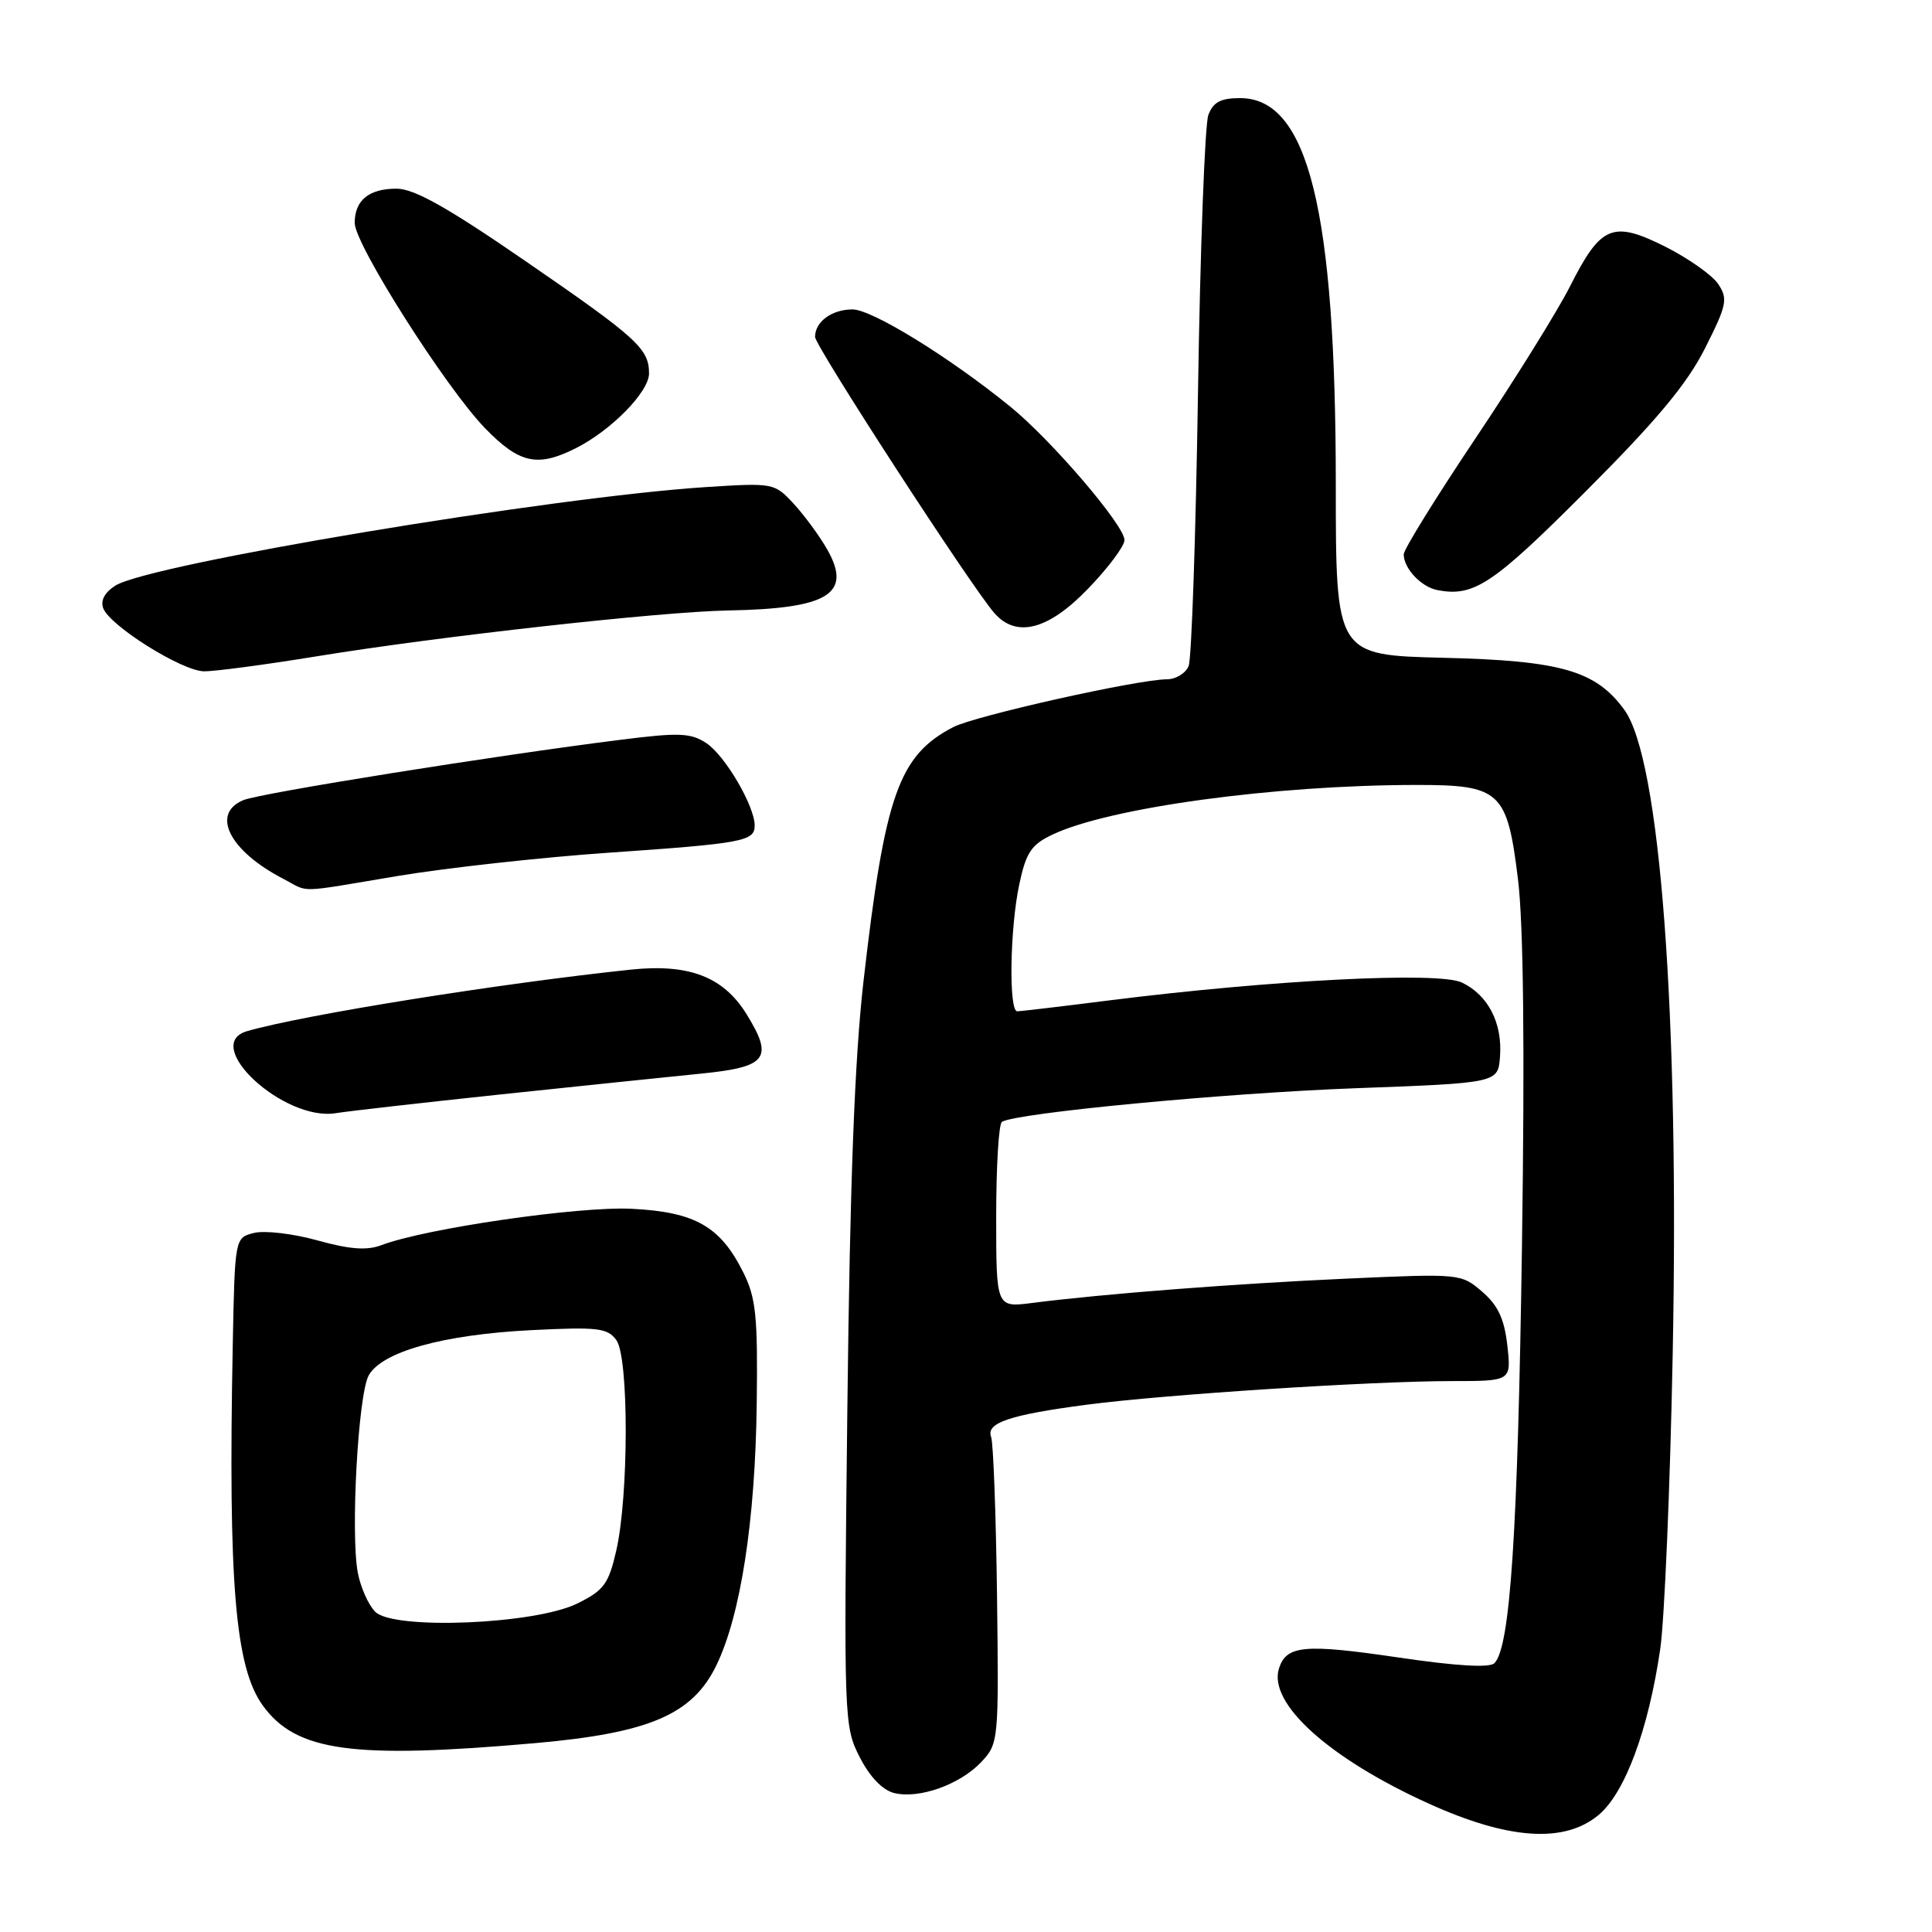 <?xml version="1.0" encoding="UTF-8" standalone="no"?>
<!DOCTYPE svg PUBLIC "-//W3C//DTD SVG 1.1//EN" "http://www.w3.org/Graphics/SVG/1.1/DTD/svg11.dtd" >
<svg xmlns="http://www.w3.org/2000/svg" xmlns:xlink="http://www.w3.org/1999/xlink" version="1.1" viewBox="0 0 256 256">
 <g >
 <path fill="currentColor"
d=" M 211.85 240.47 C 215.33 237.54 218.43 229.18 219.99 218.50 C 220.55 214.65 221.30 197.10 221.64 179.50 C 222.53 134.43 219.99 100.57 215.23 94.05 C 211.45 88.86 206.82 87.53 191.25 87.16 C 177.00 86.81 177.00 86.81 177.00 64.16 C 176.99 27.76 173.33 13.00 164.32 13.00 C 161.74 13.00 160.75 13.53 160.11 15.25 C 159.65 16.49 159.03 33.02 158.74 52.00 C 158.45 70.97 157.89 87.29 157.50 88.25 C 157.11 89.21 155.82 90.00 154.64 90.01 C 150.76 90.02 129.20 94.85 126.32 96.34 C 119.09 100.10 117.25 105.30 114.42 130.00 C 113.24 140.31 112.62 156.67 112.28 186.59 C 111.80 227.95 111.83 228.74 113.91 232.82 C 115.24 235.43 116.93 237.19 118.46 237.58 C 121.76 238.41 127.21 236.47 130.03 233.47 C 132.32 231.03 132.35 230.69 132.11 211.39 C 131.97 200.61 131.62 191.17 131.33 190.41 C 130.61 188.54 133.76 187.48 144.00 186.13 C 154.39 184.77 181.66 183.01 192.38 183.00 C 200.26 183.00 200.26 183.00 199.73 178.28 C 199.33 174.75 198.49 172.96 196.39 171.15 C 193.61 168.76 193.46 168.75 178.54 169.42 C 163.80 170.08 146.19 171.44 136.75 172.65 C 132.00 173.26 132.00 173.26 132.00 161.19 C 132.00 154.55 132.34 148.91 132.76 148.65 C 134.67 147.47 162.32 144.84 179.52 144.20 C 198.50 143.50 198.50 143.50 198.76 140.00 C 199.09 135.55 197.19 131.86 193.71 130.19 C 190.65 128.72 168.48 129.85 147.04 132.55 C 140.74 133.35 135.23 134.00 134.79 134.00 C 133.64 134.00 133.82 122.93 135.07 117.13 C 135.96 112.96 136.66 111.92 139.43 110.60 C 146.99 107.01 168.78 104.03 187.64 104.01 C 198.81 104.00 199.71 104.82 201.14 116.50 C 201.87 122.46 202.05 138.85 201.67 165.00 C 201.12 203.00 200.12 218.28 198.02 220.38 C 197.38 221.02 192.97 220.76 185.26 219.62 C 172.83 217.79 170.45 218.01 169.47 221.08 C 168.01 225.70 176.09 232.99 189.30 238.98 C 199.91 243.79 207.32 244.28 211.85 240.47 Z  M 70.96 230.97 C 86.07 229.63 91.77 227.18 94.93 220.65 C 98.15 214.00 100.08 201.45 100.27 186.00 C 100.42 174.35 100.17 171.96 98.47 168.56 C 95.43 162.49 92.09 160.59 83.70 160.17 C 76.70 159.82 56.36 162.77 50.54 164.99 C 48.61 165.72 46.35 165.55 42.06 164.36 C 38.84 163.46 35.06 163.02 33.66 163.37 C 31.12 164.01 31.12 164.01 30.84 178.25 C 30.23 209.81 31.16 220.95 34.83 226.00 C 39.25 232.09 46.72 233.11 70.96 230.97 Z  M 66.50 145.00 C 76.95 143.90 88.87 142.66 92.99 142.25 C 101.65 141.38 102.53 140.22 98.92 134.38 C 95.86 129.43 91.30 127.67 83.59 128.48 C 66.14 130.32 40.29 134.46 32.75 136.63 C 26.57 138.41 37.61 148.62 44.50 147.50 C 46.15 147.23 56.05 146.11 66.50 145.00 Z  M 52.84 116.05 C 59.25 114.99 71.70 113.61 80.50 113.00 C 98.46 111.76 100.00 111.47 100.00 109.39 C 100.00 106.80 96.06 100.08 93.58 98.46 C 91.53 97.11 89.97 97.05 82.35 98.01 C 65.67 100.10 34.50 105.09 32.25 106.02 C 27.91 107.82 30.39 112.73 37.50 116.43 C 41.12 118.31 38.99 118.36 52.84 116.05 Z  M 42.00 86.96 C 58.09 84.33 87.51 81.05 96.50 80.89 C 109.80 80.65 112.97 78.68 109.59 72.77 C 108.56 70.97 106.56 68.25 105.15 66.73 C 102.62 64.00 102.47 63.97 93.54 64.54 C 72.92 65.88 19.78 74.74 15.28 77.60 C 13.87 78.49 13.29 79.59 13.68 80.60 C 14.57 82.94 24.08 88.89 27.00 88.95 C 28.38 88.98 35.12 88.08 42.00 86.96 Z  M 144.18 78.00 C 146.83 75.26 149.00 72.36 149.00 71.56 C 149.00 69.62 139.34 58.33 133.88 53.89 C 125.80 47.32 115.54 41.00 112.96 41.00 C 110.22 41.00 108.00 42.63 108.00 44.64 C 108.00 45.85 128.75 77.82 131.77 81.25 C 134.69 84.57 138.92 83.47 144.18 78.00 Z  M 210.11 65.12 C 219.53 55.69 223.53 50.89 225.92 46.16 C 228.81 40.43 228.98 39.62 227.69 37.66 C 226.90 36.47 223.74 34.24 220.67 32.69 C 213.68 29.19 212.12 29.84 208.02 37.97 C 206.38 41.21 200.76 50.25 195.52 58.07 C 190.28 65.89 186.00 72.81 186.00 73.45 C 186.00 75.33 188.34 77.80 190.50 78.20 C 195.31 79.10 197.81 77.44 210.11 65.12 Z  M 76.30 59.39 C 81.00 57.02 86.00 51.92 86.00 49.49 C 86.00 46.20 84.45 44.79 69.59 34.57 C 59.26 27.46 54.87 25.00 52.54 25.00 C 48.88 25.00 47.00 26.54 47.00 29.54 C 47.00 32.38 59.08 51.39 64.28 56.75 C 68.82 61.42 71.22 61.95 76.30 59.39 Z  M 49.72 213.57 C 48.82 212.67 47.78 210.34 47.41 208.38 C 46.44 203.22 47.45 184.88 48.84 182.28 C 50.54 179.12 58.70 176.84 70.42 176.25 C 79.20 175.81 80.50 175.96 81.67 177.57 C 83.34 179.84 83.32 198.27 81.65 205.50 C 80.64 209.89 80.01 210.74 76.50 212.47 C 70.90 215.24 52.15 216.01 49.72 213.57 Z "/>
</g>
</svg>